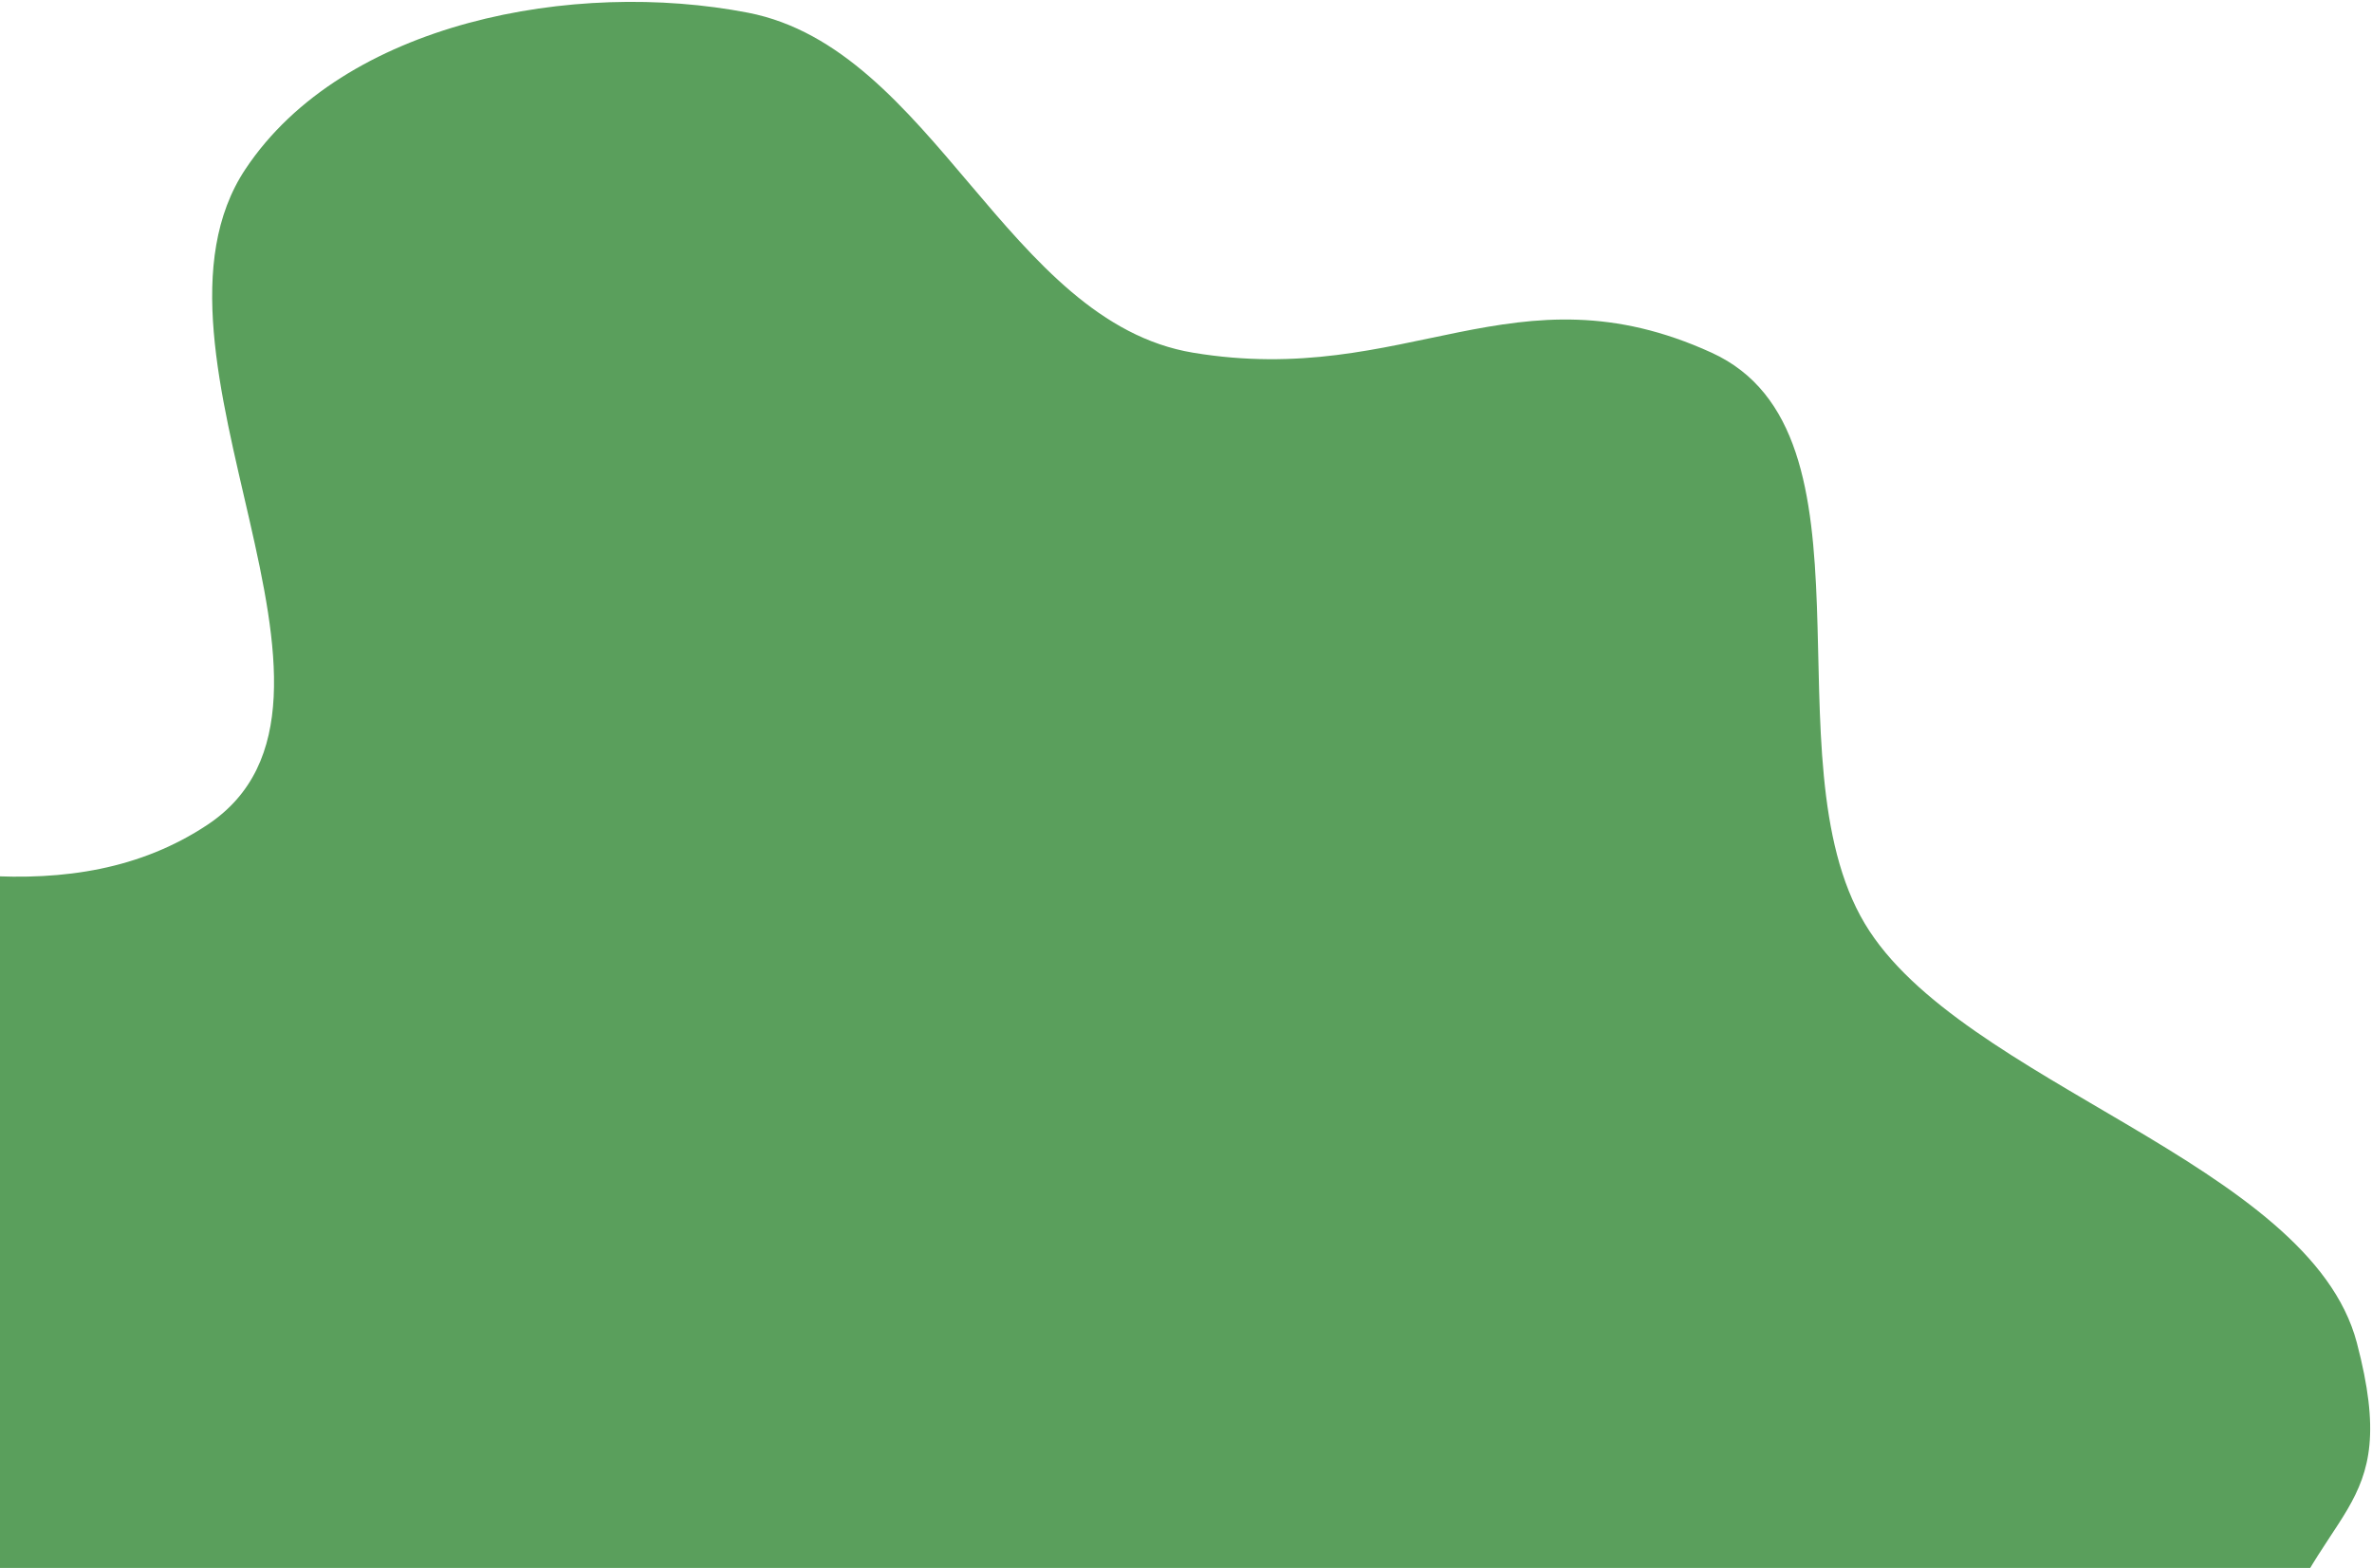 <svg width="912" height="603" viewBox="0 0 912 603" fill="none" xmlns="http://www.w3.org/2000/svg">
<path fill-rule="evenodd" clip-rule="evenodd" d="M439.704 866.144C399.773 859.932 360.323 874.428 320.324 880.189C272.166 887.125 226.21 904.31 177.557 903.898C117.318 903.388 41.655 921.314 0.331 877.482C-40.933 833.714 26.145 742.773 -15.378 699.252C-88.738 622.362 -238.559 648.868 -300.307 562.377C-348.112 495.416 -356.708 362.587 -287.572 317.987C-183.823 251.058 -23.268 385.43 79.667 317.255C150.489 270.348 47.312 135.725 94.382 65.012C132.078 8.381 220.809 -8.059 287.595 4.888C358.682 18.668 387.312 123.785 458.745 135.643C540.931 149.286 582.325 101.033 658.107 135.643C725.488 166.416 679.015 291.593 716.987 355.196C753.709 416.706 887.954 447.109 906.174 516.391C924.178 584.854 890.557 576.17 870.353 644.016C851.612 706.947 842.585 775.697 801.192 826.668C760.361 876.947 702.769 922.635 638.382 929.666C568.671 937.279 508.996 876.923 439.704 866.144Z" fill="#5A9F5C"/>
</svg>
